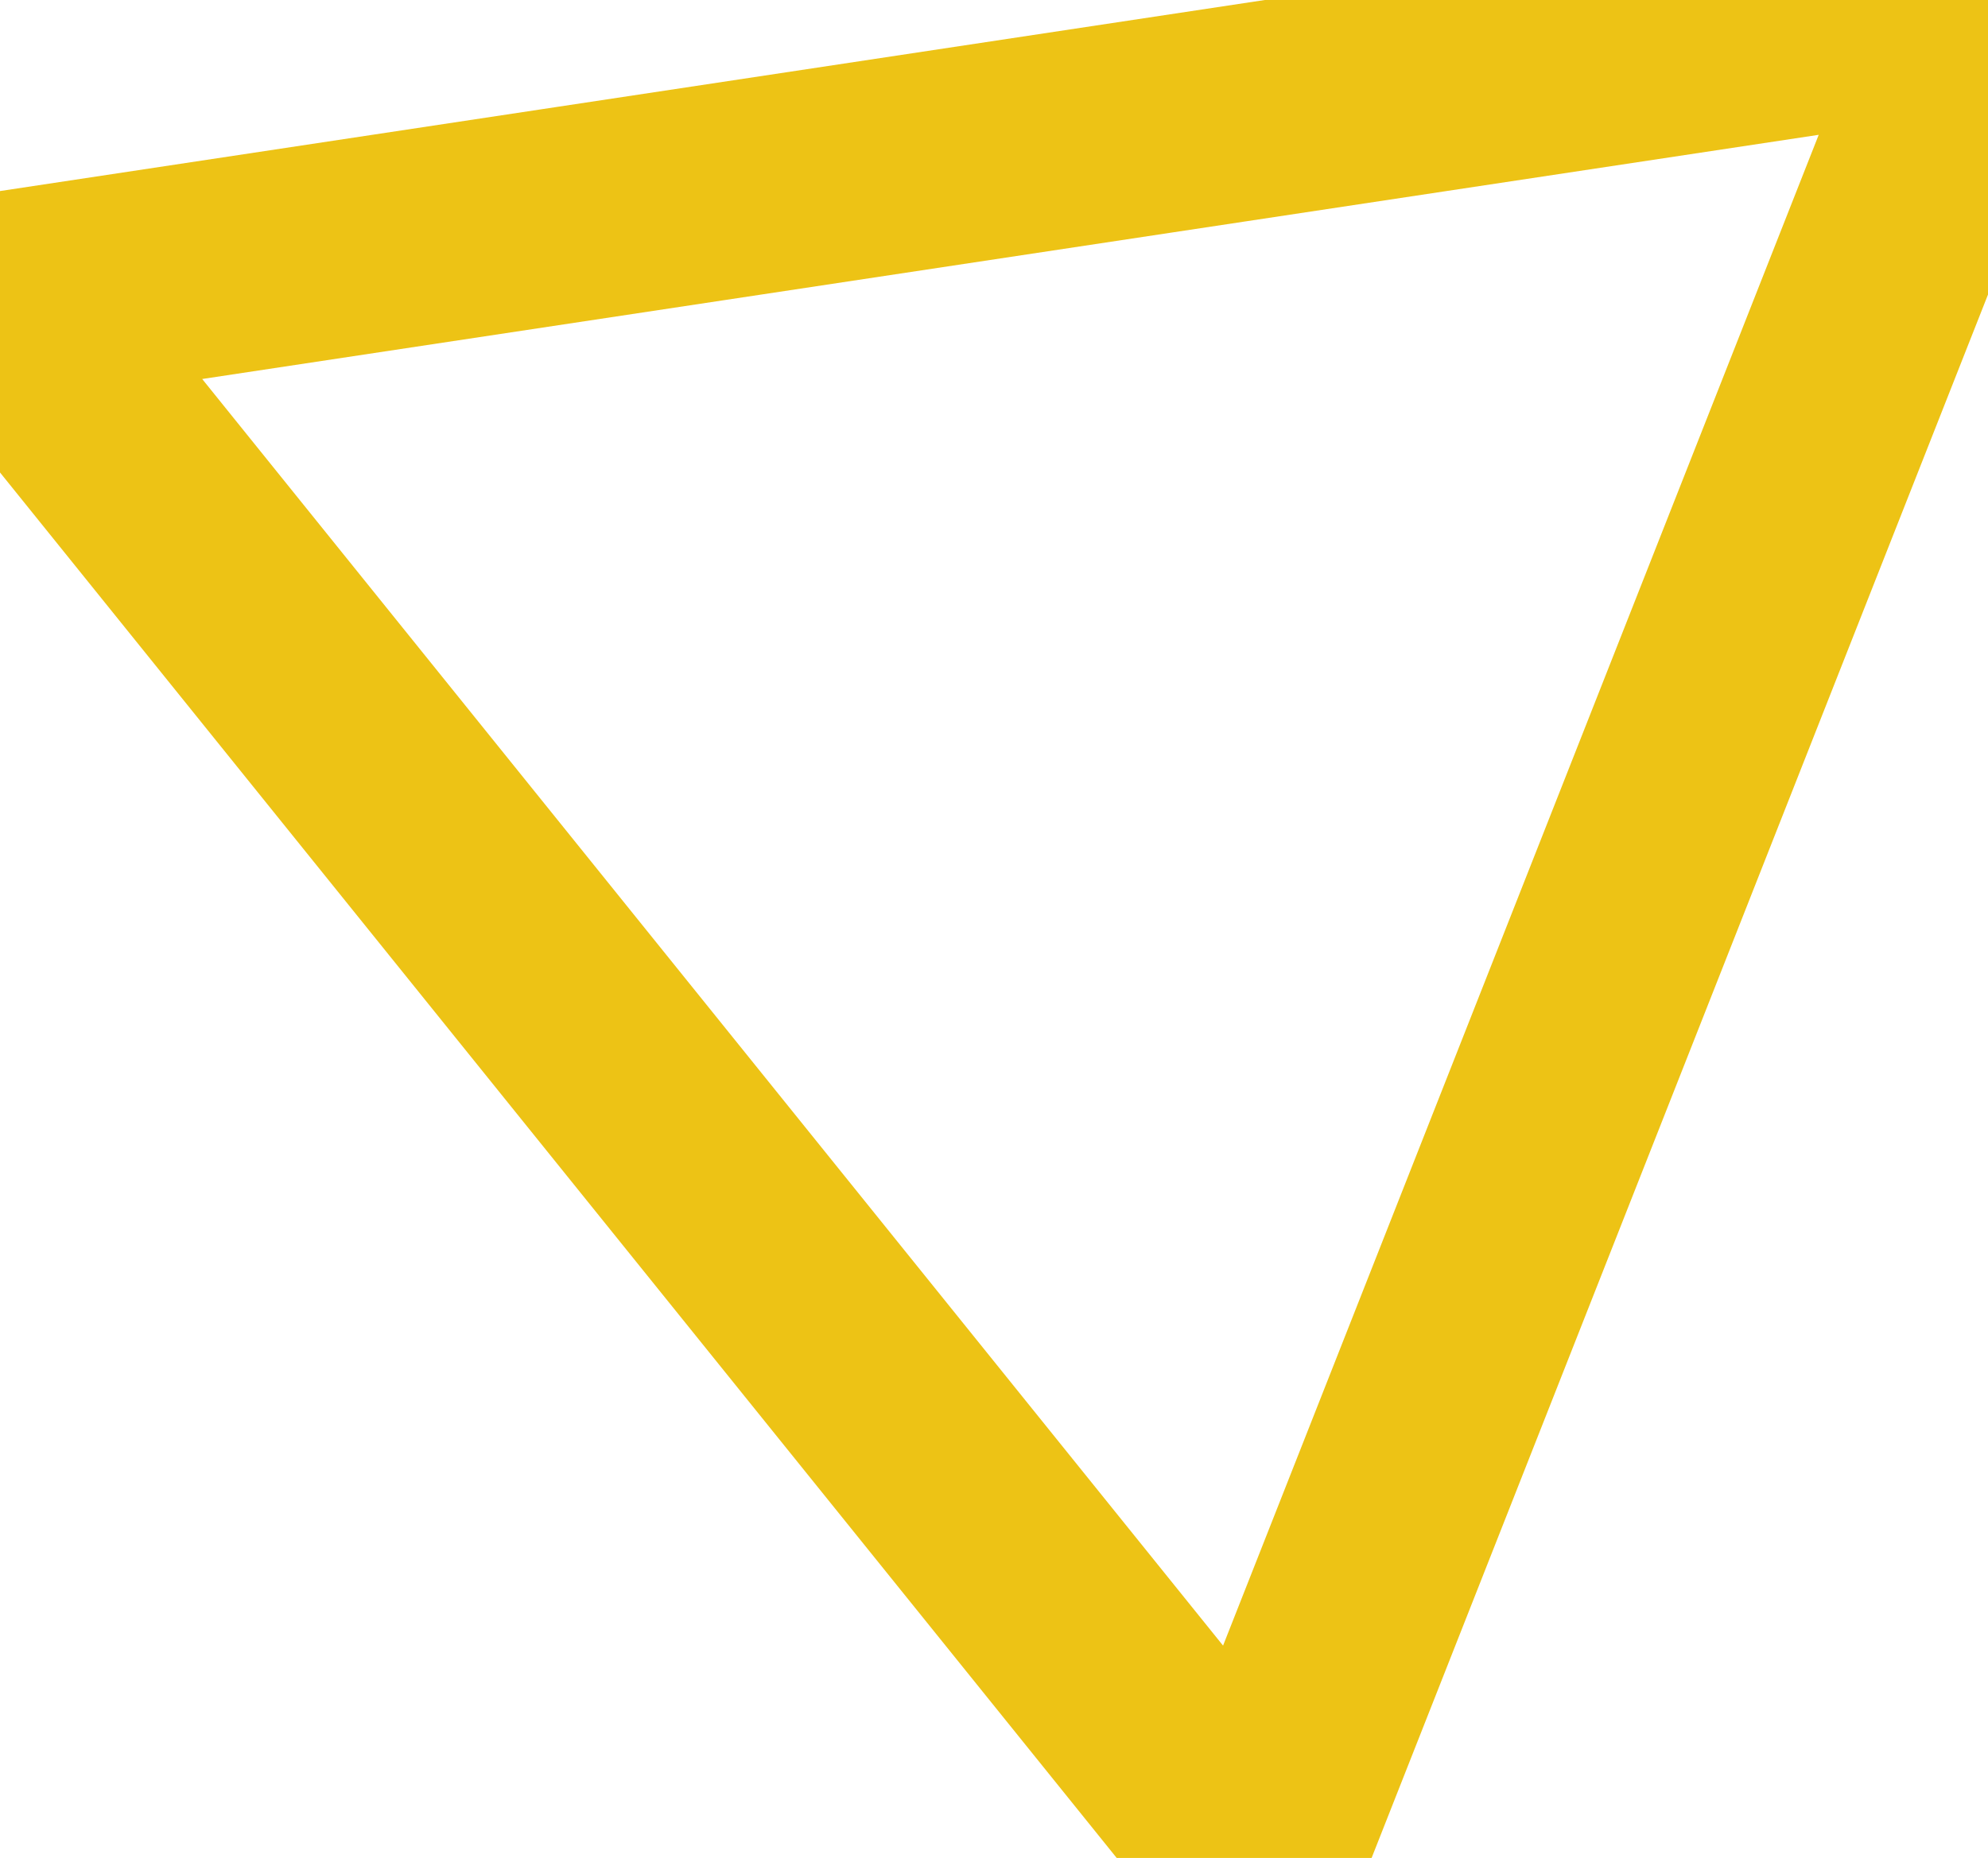 <svg version="1.2" xmlns="http://www.w3.org/2000/svg" viewBox="0 0 92 86" width="92" height="86"><style>.a{fill:none;stroke:#edc315;stroke-miterlimit:100;stroke-width:10}</style><path class="a" d="m0 13.9l92-13.9-33.9 86z"/></svg>